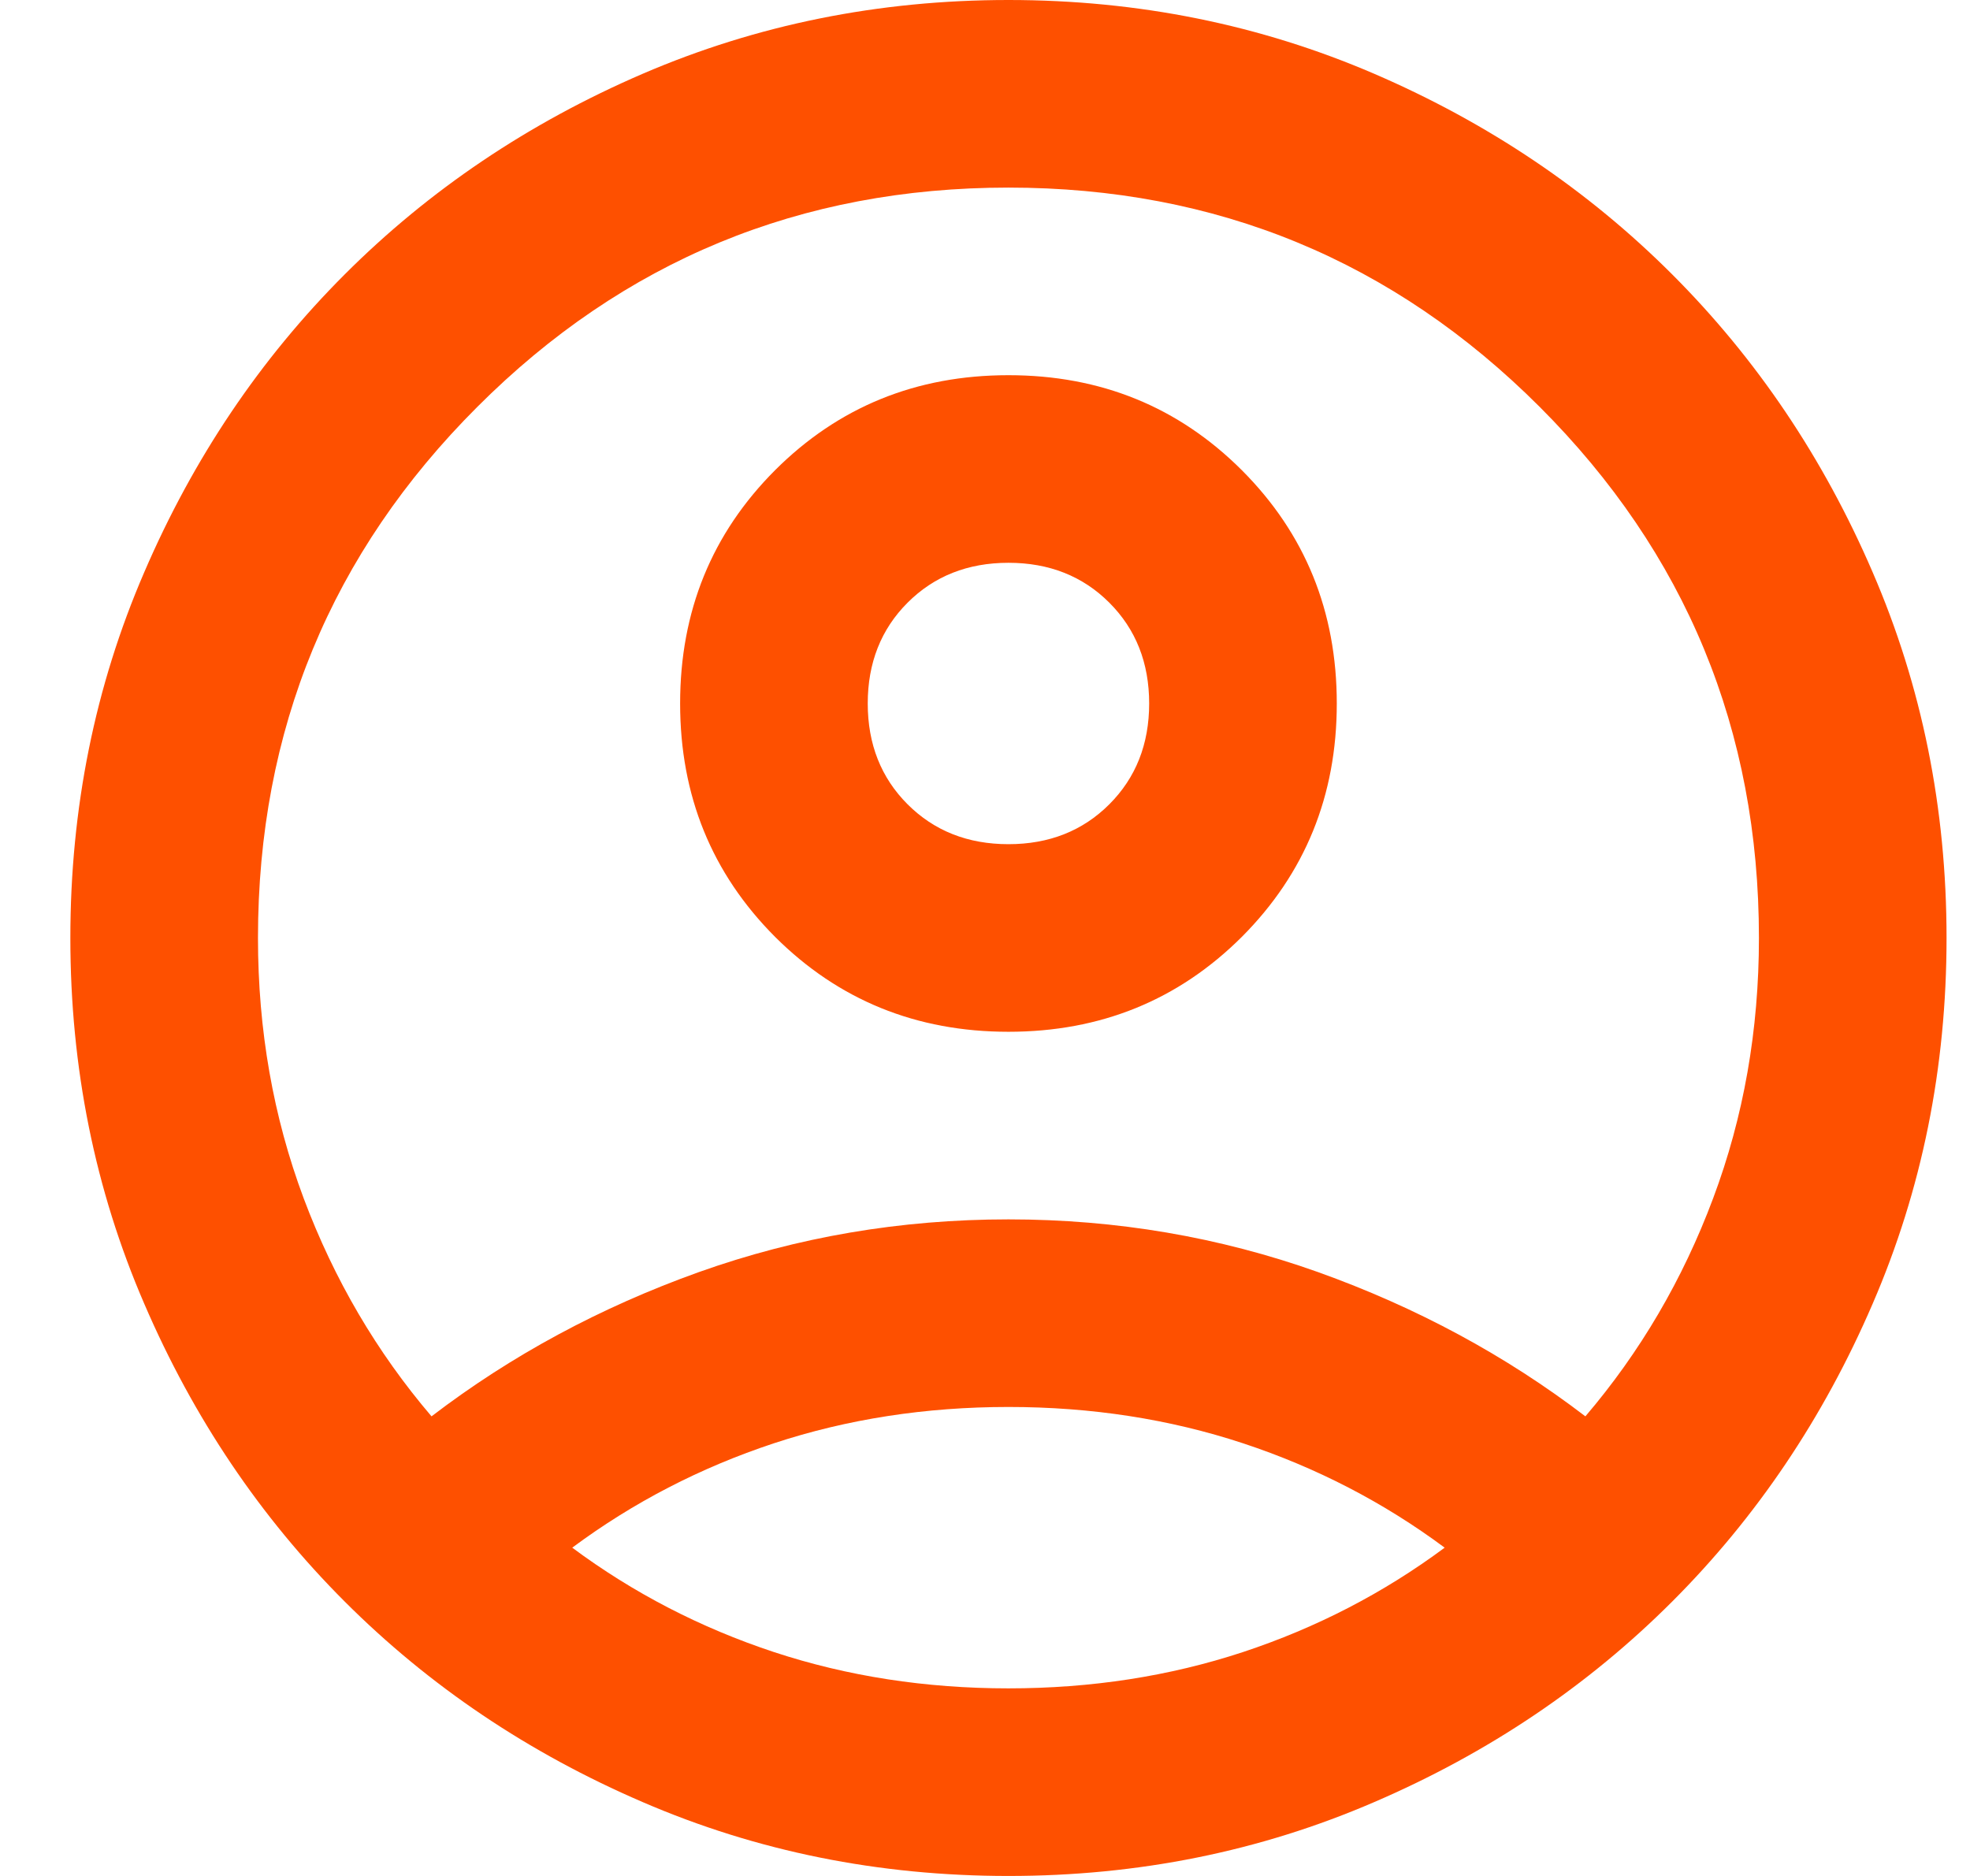 <svg width="21" height="20" viewBox="0 0 21 20" fill="none" xmlns="http://www.w3.org/2000/svg">
<path d="M4.6 15.1C5.45 14.45 6.4 13.938 7.45 13.562C8.5 13.188 9.6 13 10.75 13C11.9 13 13 13.188 14.05 13.562C15.1 13.938 16.05 14.45 16.9 15.1C17.483 14.417 17.938 13.642 18.262 12.775C18.587 11.908 18.75 10.983 18.75 10C18.75 7.783 17.971 5.896 16.413 4.338C14.854 2.779 12.967 2 10.75 2C8.533 2 6.646 2.779 5.088 4.338C3.529 5.896 2.75 7.783 2.75 10C2.75 10.983 2.913 11.908 3.237 12.775C3.562 13.642 4.017 14.417 4.6 15.1ZM10.75 11C9.767 11 8.938 10.662 8.262 9.988C7.588 9.312 7.25 8.483 7.25 7.5C7.25 6.517 7.588 5.688 8.262 5.013C8.938 4.338 9.767 4 10.75 4C11.733 4 12.562 4.338 13.238 5.013C13.912 5.688 14.25 6.517 14.25 7.5C14.25 8.483 13.912 9.312 13.238 9.988C12.562 10.662 11.733 11 10.75 11ZM10.75 20C9.367 20 8.067 19.738 6.85 19.212C5.633 18.688 4.575 17.975 3.675 17.075C2.775 16.175 2.062 15.117 1.538 13.9C1.012 12.683 0.75 11.383 0.75 10C0.75 8.617 1.012 7.317 1.538 6.1C2.062 4.883 2.775 3.825 3.675 2.925C4.575 2.025 5.633 1.312 6.85 0.787C8.067 0.263 9.367 0 10.75 0C12.133 0 13.433 0.263 14.65 0.787C15.867 1.312 16.925 2.025 17.825 2.925C18.725 3.825 19.438 4.883 19.962 6.1C20.488 7.317 20.75 8.617 20.75 10C20.75 11.383 20.488 12.683 19.962 13.9C19.438 15.117 18.725 16.175 17.825 17.075C16.925 17.975 15.867 18.688 14.65 19.212C13.433 19.738 12.133 20 10.75 20ZM10.75 18C11.633 18 12.467 17.871 13.25 17.613C14.033 17.354 14.75 16.983 15.4 16.5C14.75 16.017 14.033 15.646 13.25 15.387C12.467 15.129 11.633 15 10.75 15C9.867 15 9.033 15.129 8.25 15.387C7.467 15.646 6.75 16.017 6.1 16.5C6.75 16.983 7.467 17.354 8.25 17.613C9.033 17.871 9.867 18 10.75 18ZM10.75 9C11.183 9 11.542 8.858 11.825 8.575C12.108 8.292 12.25 7.933 12.25 7.5C12.25 7.067 12.108 6.708 11.825 6.425C11.542 6.142 11.183 6 10.75 6C10.317 6 9.958 6.142 9.675 6.425C9.392 6.708 9.25 7.067 9.25 7.5C9.25 7.933 9.392 8.292 9.675 8.575C9.958 8.858 10.317 9 10.75 9Z" fill="#FE5000"/>
</svg>
